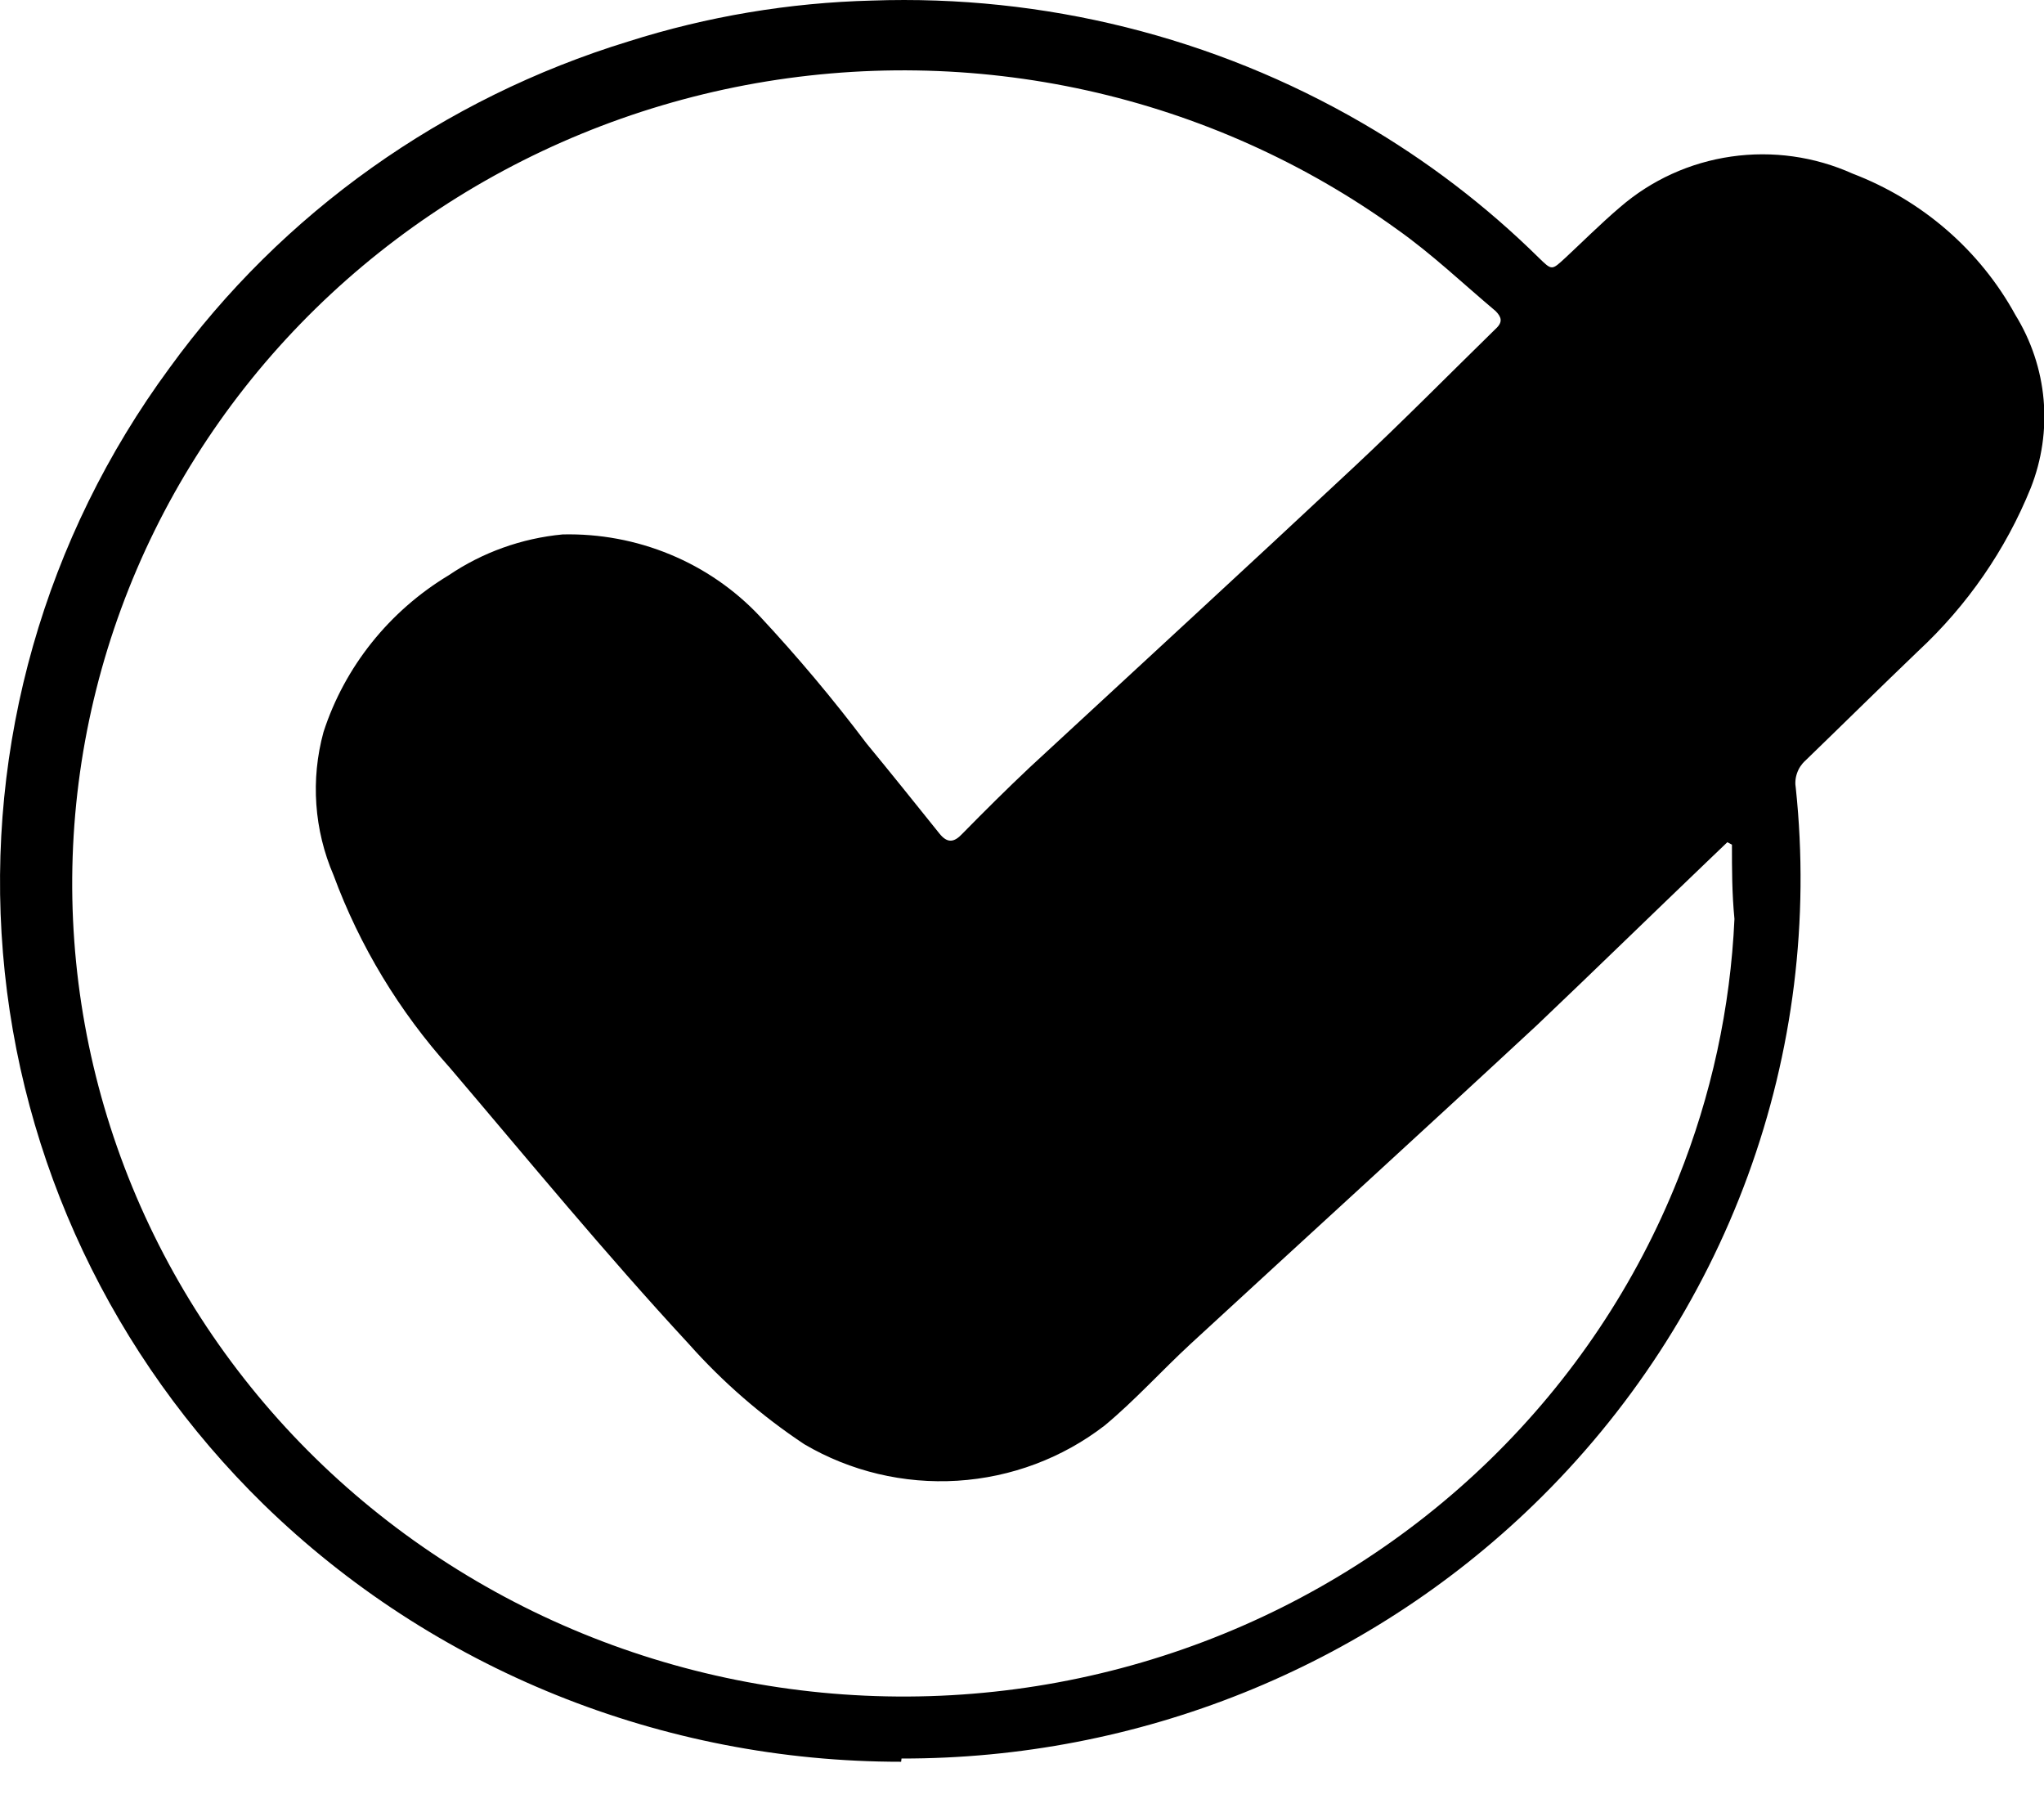 <svg width="36" height="32" viewBox="0 0 36 32" fill="none" xmlns="http://www.w3.org/2000/svg">
<path d="M15.871 31.024C11.66 31.027 7.621 29.396 4.64 26.489C1.981 23.888 0.354 20.447 0.052 16.781C-0.251 13.115 0.789 9.463 2.986 6.479C4.965 3.749 7.805 1.729 11.071 0.729C12.457 0.289 13.9 0.047 15.356 0.01C18.387 -0.096 21.385 0.652 23.992 2.166C25.127 2.825 26.172 3.622 27.101 4.538C27.337 4.768 27.329 4.761 27.572 4.538C27.814 4.315 28.204 3.927 28.535 3.647C29.085 3.171 29.765 2.861 30.492 2.757C31.219 2.652 31.961 2.757 32.628 3.057C33.856 3.527 34.872 4.408 35.495 5.544C35.775 5.998 35.946 6.509 35.993 7.037C36.04 7.566 35.962 8.097 35.767 8.592C35.327 9.68 34.65 10.661 33.782 11.467C33.114 12.107 32.459 12.754 31.798 13.393C31.73 13.454 31.679 13.531 31.65 13.617C31.62 13.702 31.613 13.793 31.629 13.882C31.872 16.19 31.583 18.522 30.783 20.706C29.983 22.89 28.692 24.871 27.006 26.503C24.045 29.37 20.044 30.975 15.878 30.967L15.871 31.024ZM30.504 14.874L30.423 14.831L30.071 15.168C29.071 16.125 28.093 17.08 27.079 18.044C25.051 19.927 23.007 21.788 20.971 23.664C20.457 24.139 19.986 24.663 19.457 25.102C18.714 25.676 17.81 26.016 16.864 26.075C15.919 26.134 14.977 25.91 14.165 25.432C13.411 24.931 12.727 24.337 12.129 23.664C10.659 22.076 9.314 20.437 7.925 18.805C7.031 17.81 6.335 16.659 5.875 15.413C5.531 14.614 5.469 13.727 5.698 12.89C6.071 11.742 6.854 10.762 7.903 10.13C8.498 9.727 9.189 9.479 9.91 9.411C10.559 9.396 11.205 9.516 11.803 9.764C12.401 10.011 12.939 10.382 13.379 10.849C14.046 11.564 14.674 12.312 15.261 13.091C15.694 13.616 16.12 14.148 16.547 14.68C16.686 14.852 16.804 14.838 16.951 14.68C17.34 14.284 17.737 13.889 18.142 13.508C20.045 11.747 21.956 9.993 23.853 8.218C24.698 7.428 25.514 6.601 26.344 5.789C26.477 5.667 26.44 5.58 26.344 5.48C25.771 4.998 25.22 4.473 24.61 4.042C22.98 2.864 21.119 2.03 19.143 1.592C17.167 1.155 15.12 1.123 13.13 1.499C11.141 1.876 9.253 2.652 7.587 3.779C5.921 4.906 4.512 6.358 3.449 8.046C2.382 9.739 1.687 11.632 1.409 13.602C1.131 15.573 1.276 17.579 1.835 19.491C2.394 21.404 3.354 23.182 4.655 24.712C5.955 26.242 7.568 27.489 9.389 28.376C11.21 29.262 13.2 29.768 15.232 29.86C17.264 29.953 19.294 29.63 21.191 28.913C23.089 28.196 24.812 27.1 26.253 25.695C27.693 24.29 28.818 22.607 29.556 20.753C30.141 19.293 30.477 17.749 30.548 16.182C30.504 15.729 30.504 15.305 30.504 14.874Z" fill="black"/>
</svg>

